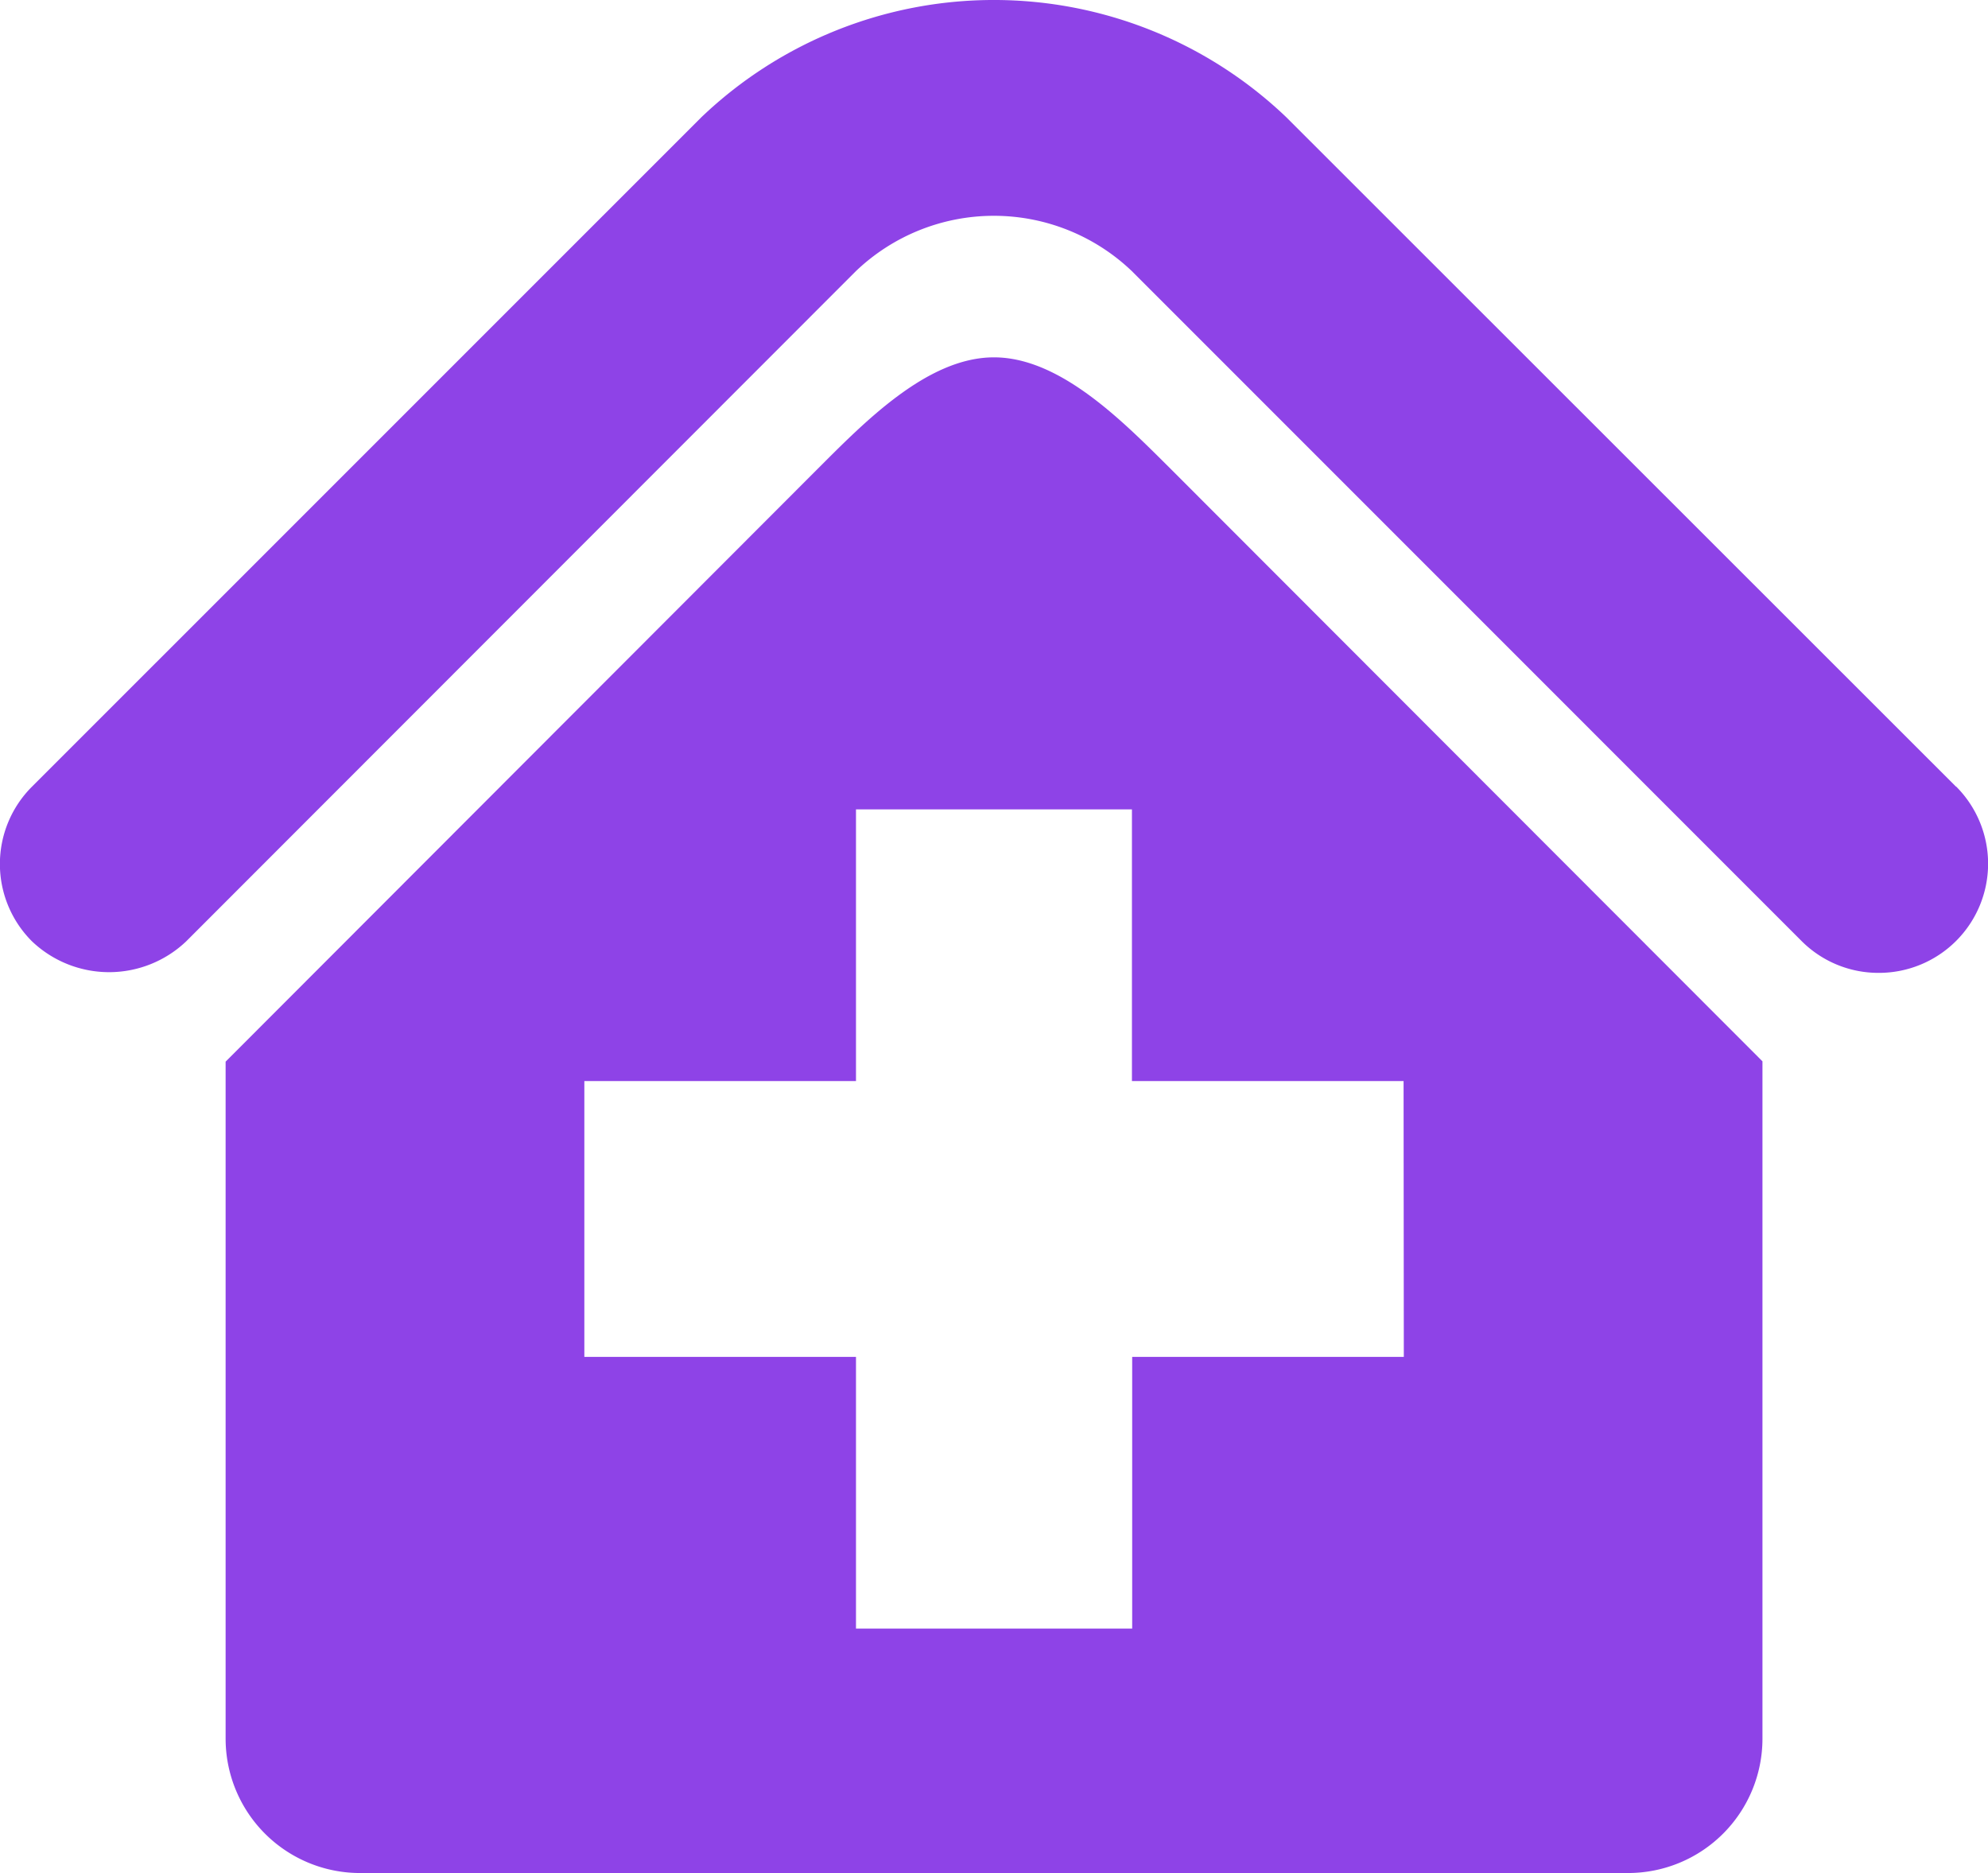 <svg xmlns="http://www.w3.org/2000/svg" width="24.883" height="23.44" viewBox="0 0 24.883 23.44">
  <g id="hospital_1_" data-name="hospital (1)" transform="translate(0 -0.406)">
    <g id="Group_48150" data-name="Group 48150" transform="translate(0 0.406)">
      <path id="Path_26747" data-name="Path 26747" d="M11.206,2.923c-.839,0-1.629.819-2.225,1.414l-7.392,7.4V20.21a1.682,1.682,0,0,0,1.683,1.681H19.144a1.682,1.682,0,0,0,1.681-1.681V11.733l-7.393-7.4C12.837,3.742,12.045,2.923,11.206,2.923Zm5.13,12.509h-3.4v3.4H9.479v-3.4h-3.4V11.98h3.4v-3.4h3.454v3.4h3.4Z" transform="translate(1.235 1.549)" fill="#8e43e7"/>
      <path id="Path_26748" data-name="Path 26748" d="M24.483,10.251,16.1,1.873a5.3,5.3,0,0,0-7.321,0L.4,10.251a1.367,1.367,0,0,0,0,1.935,1.4,1.4,0,0,0,1.931,0L10.712,3.8a2.5,2.5,0,0,1,3.456,0l8.38,8.381a1.358,1.358,0,0,0,.965.4,1.366,1.366,0,0,0,.97-2.333Z" transform="translate(0 -0.406)" fill="#8e43e7"/>
    </g>
  </g>
</svg>
